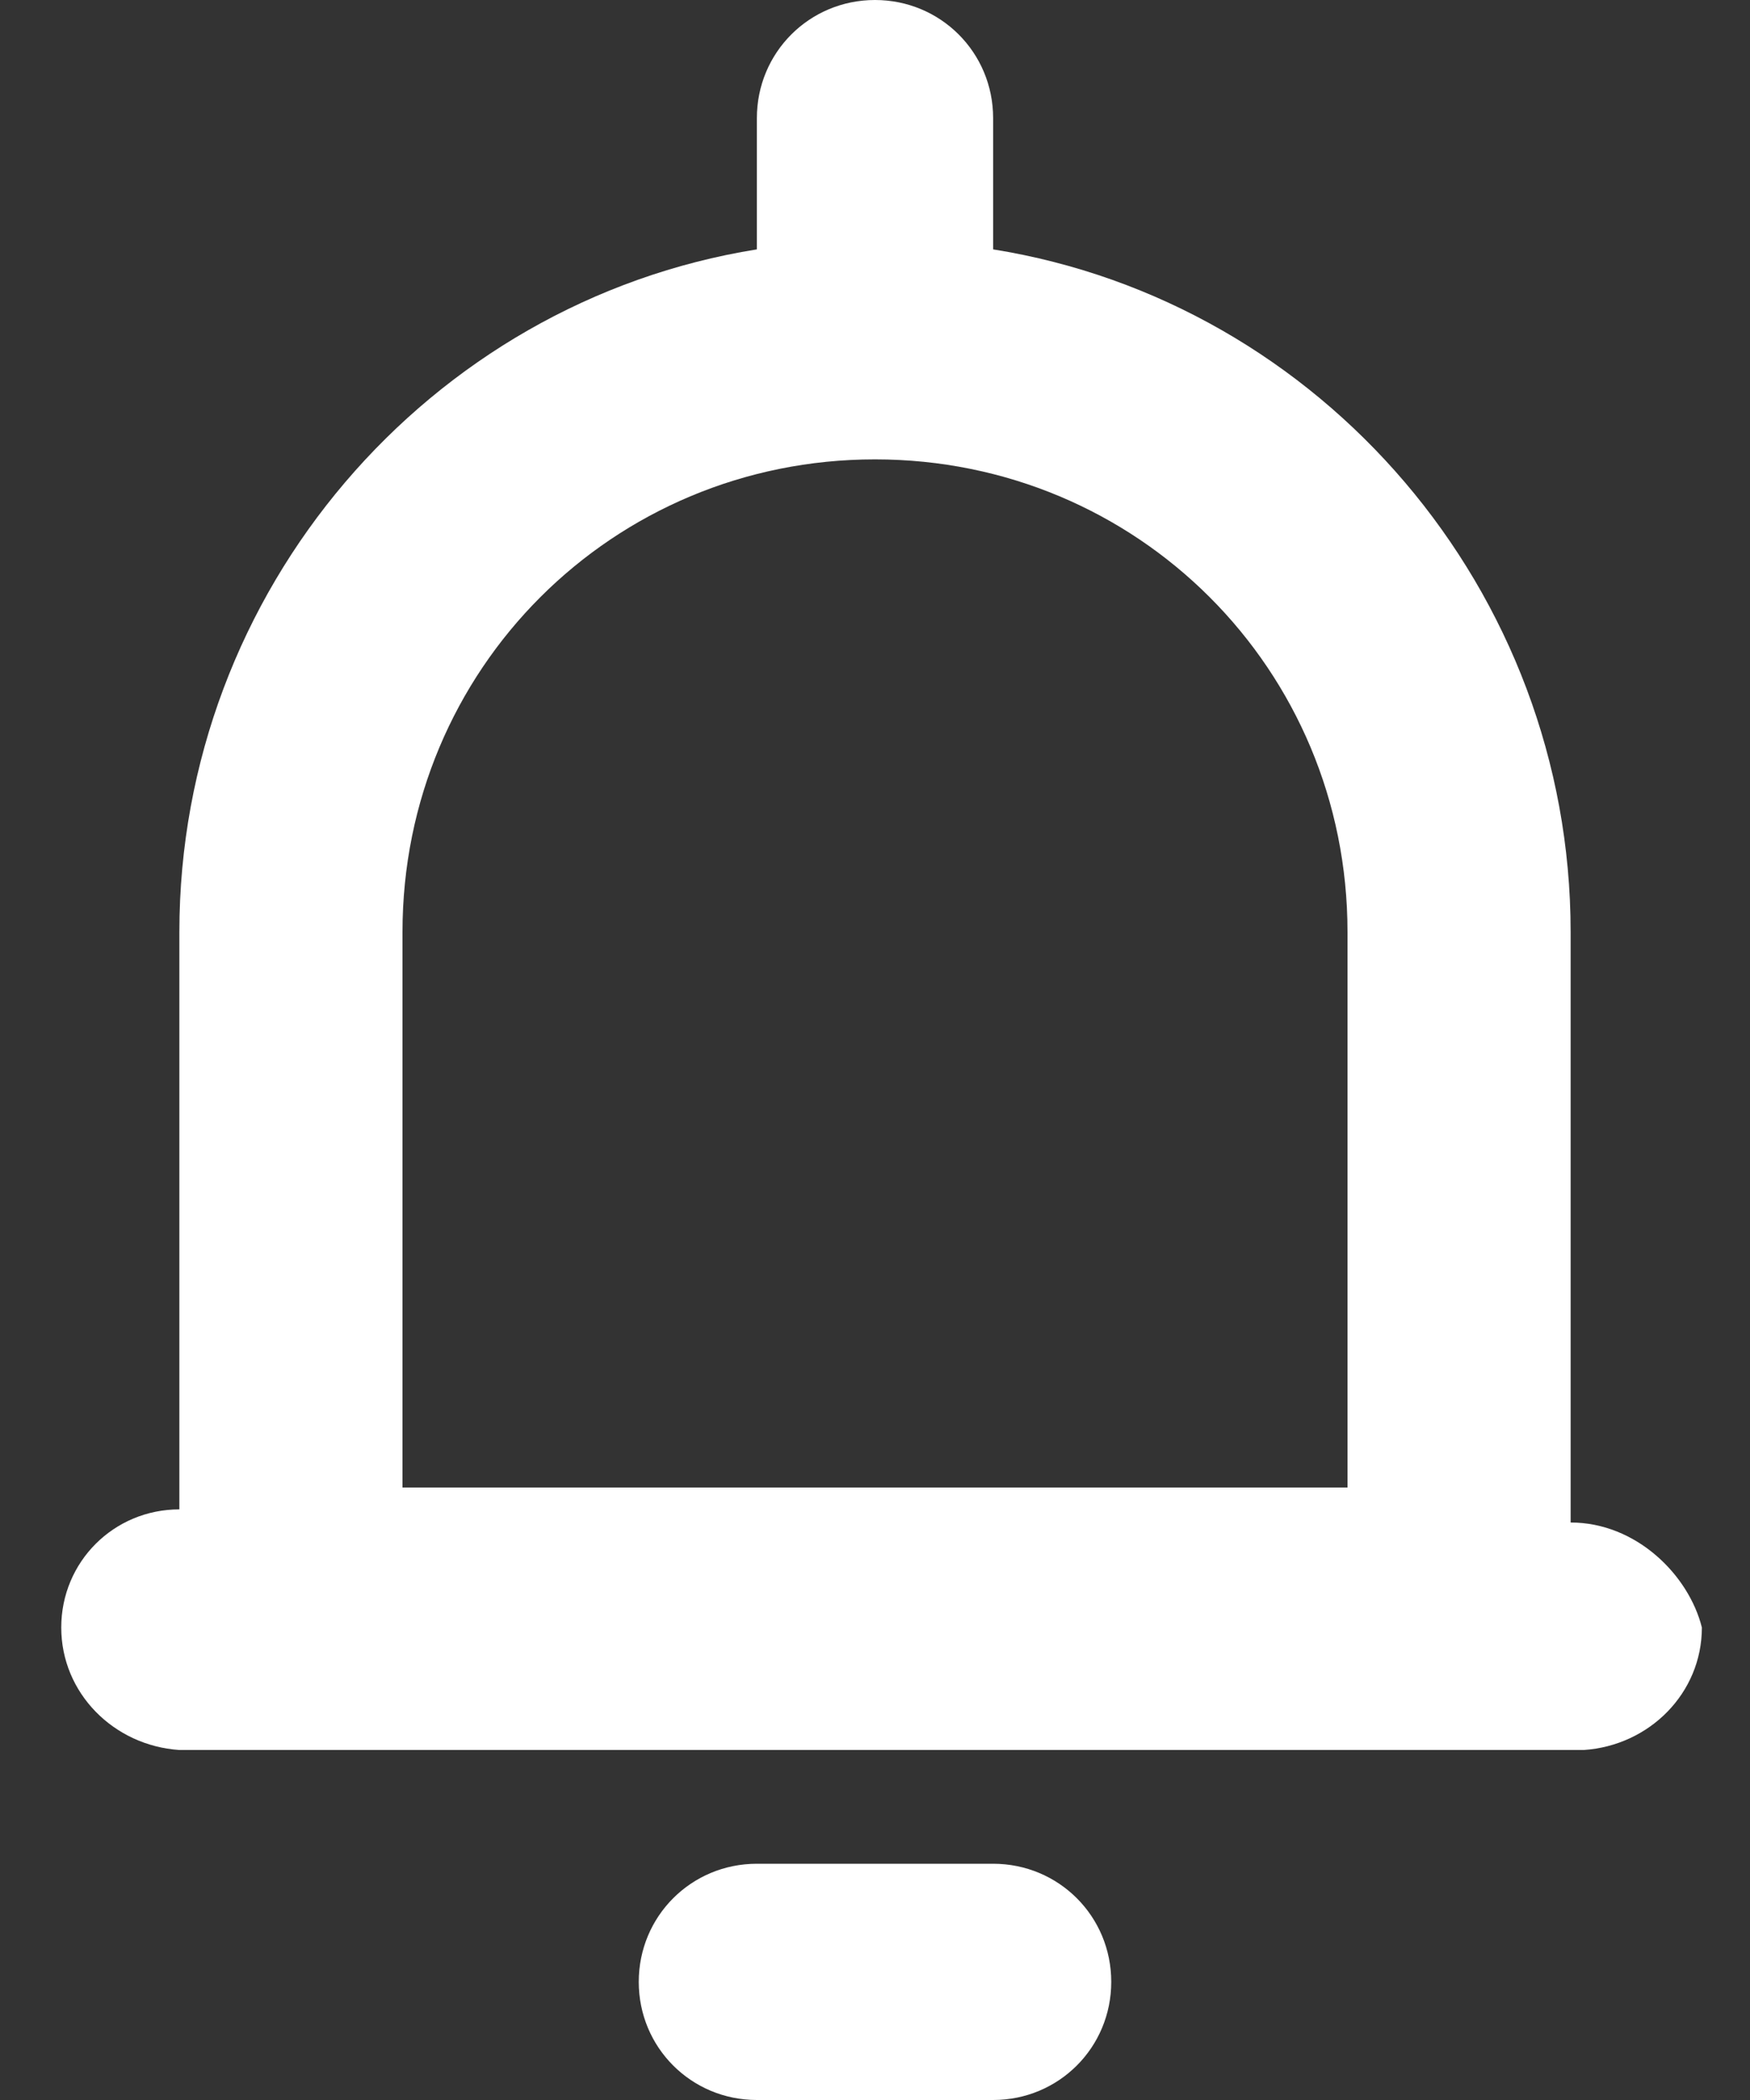 ﻿<?xml version="1.0" encoding="utf-8"?>
<svg version="1.1" xmlns:xlink="http://www.w3.org/1999/xlink" width="20px" height="24px" xmlns="http://www.w3.org/2000/svg">
  <rect width="100%" height="100%" fill="#333333" stroke="none"/>
  <g transform="matrix(1 0 0 1 -1691 -19 )">
    <path d="M 19.45 18.6  C 19.3 18  18.7 17.4  17.95 17.4  L 17.95 10.65  C 17.95 6.75  15.1 3.45  11.35 2.85  L 11.35 1.35  C 11.35 0.6  10.75 0  10 0  C 9.25 0  8.65 0.6  8.65 1.35  L 8.65 2.85  C 4.9 3.45  2.05 6.75  2.05 10.65  L 2.05 17.25  C 1.3 17.25  0.7 17.85  0.7 18.6  C 0.7 19.35  1.3 19.95  2.05 20  L 18.1 20  C 18.85 19.95  19.45 19.35  19.45 18.6  Z M 15.4 10.65  L 15.4 17  L 4.6 17  L 4.6 10.65  C 4.6 7.65  7 5.25  10 5.25  C 13 5.25  15.4 7.65  15.4 10.65  Z M 12.7 22.65  C 12.7 21.9  12.1 21.3  11.35 21.3  L 8.65 21.3  C 7.9 21.3  7.3 21.9  7.3 22.65  C 7.3 23.4  7.9 24  8.65 24  L 11.35 24  C 12.1 24  12.7 23.4  12.7 22.65  Z " fill-rule="nonzero" fill="#ffffff" stroke="none" transform="matrix(1 0 0 1 1691 19 )" />
  </g>
</svg>